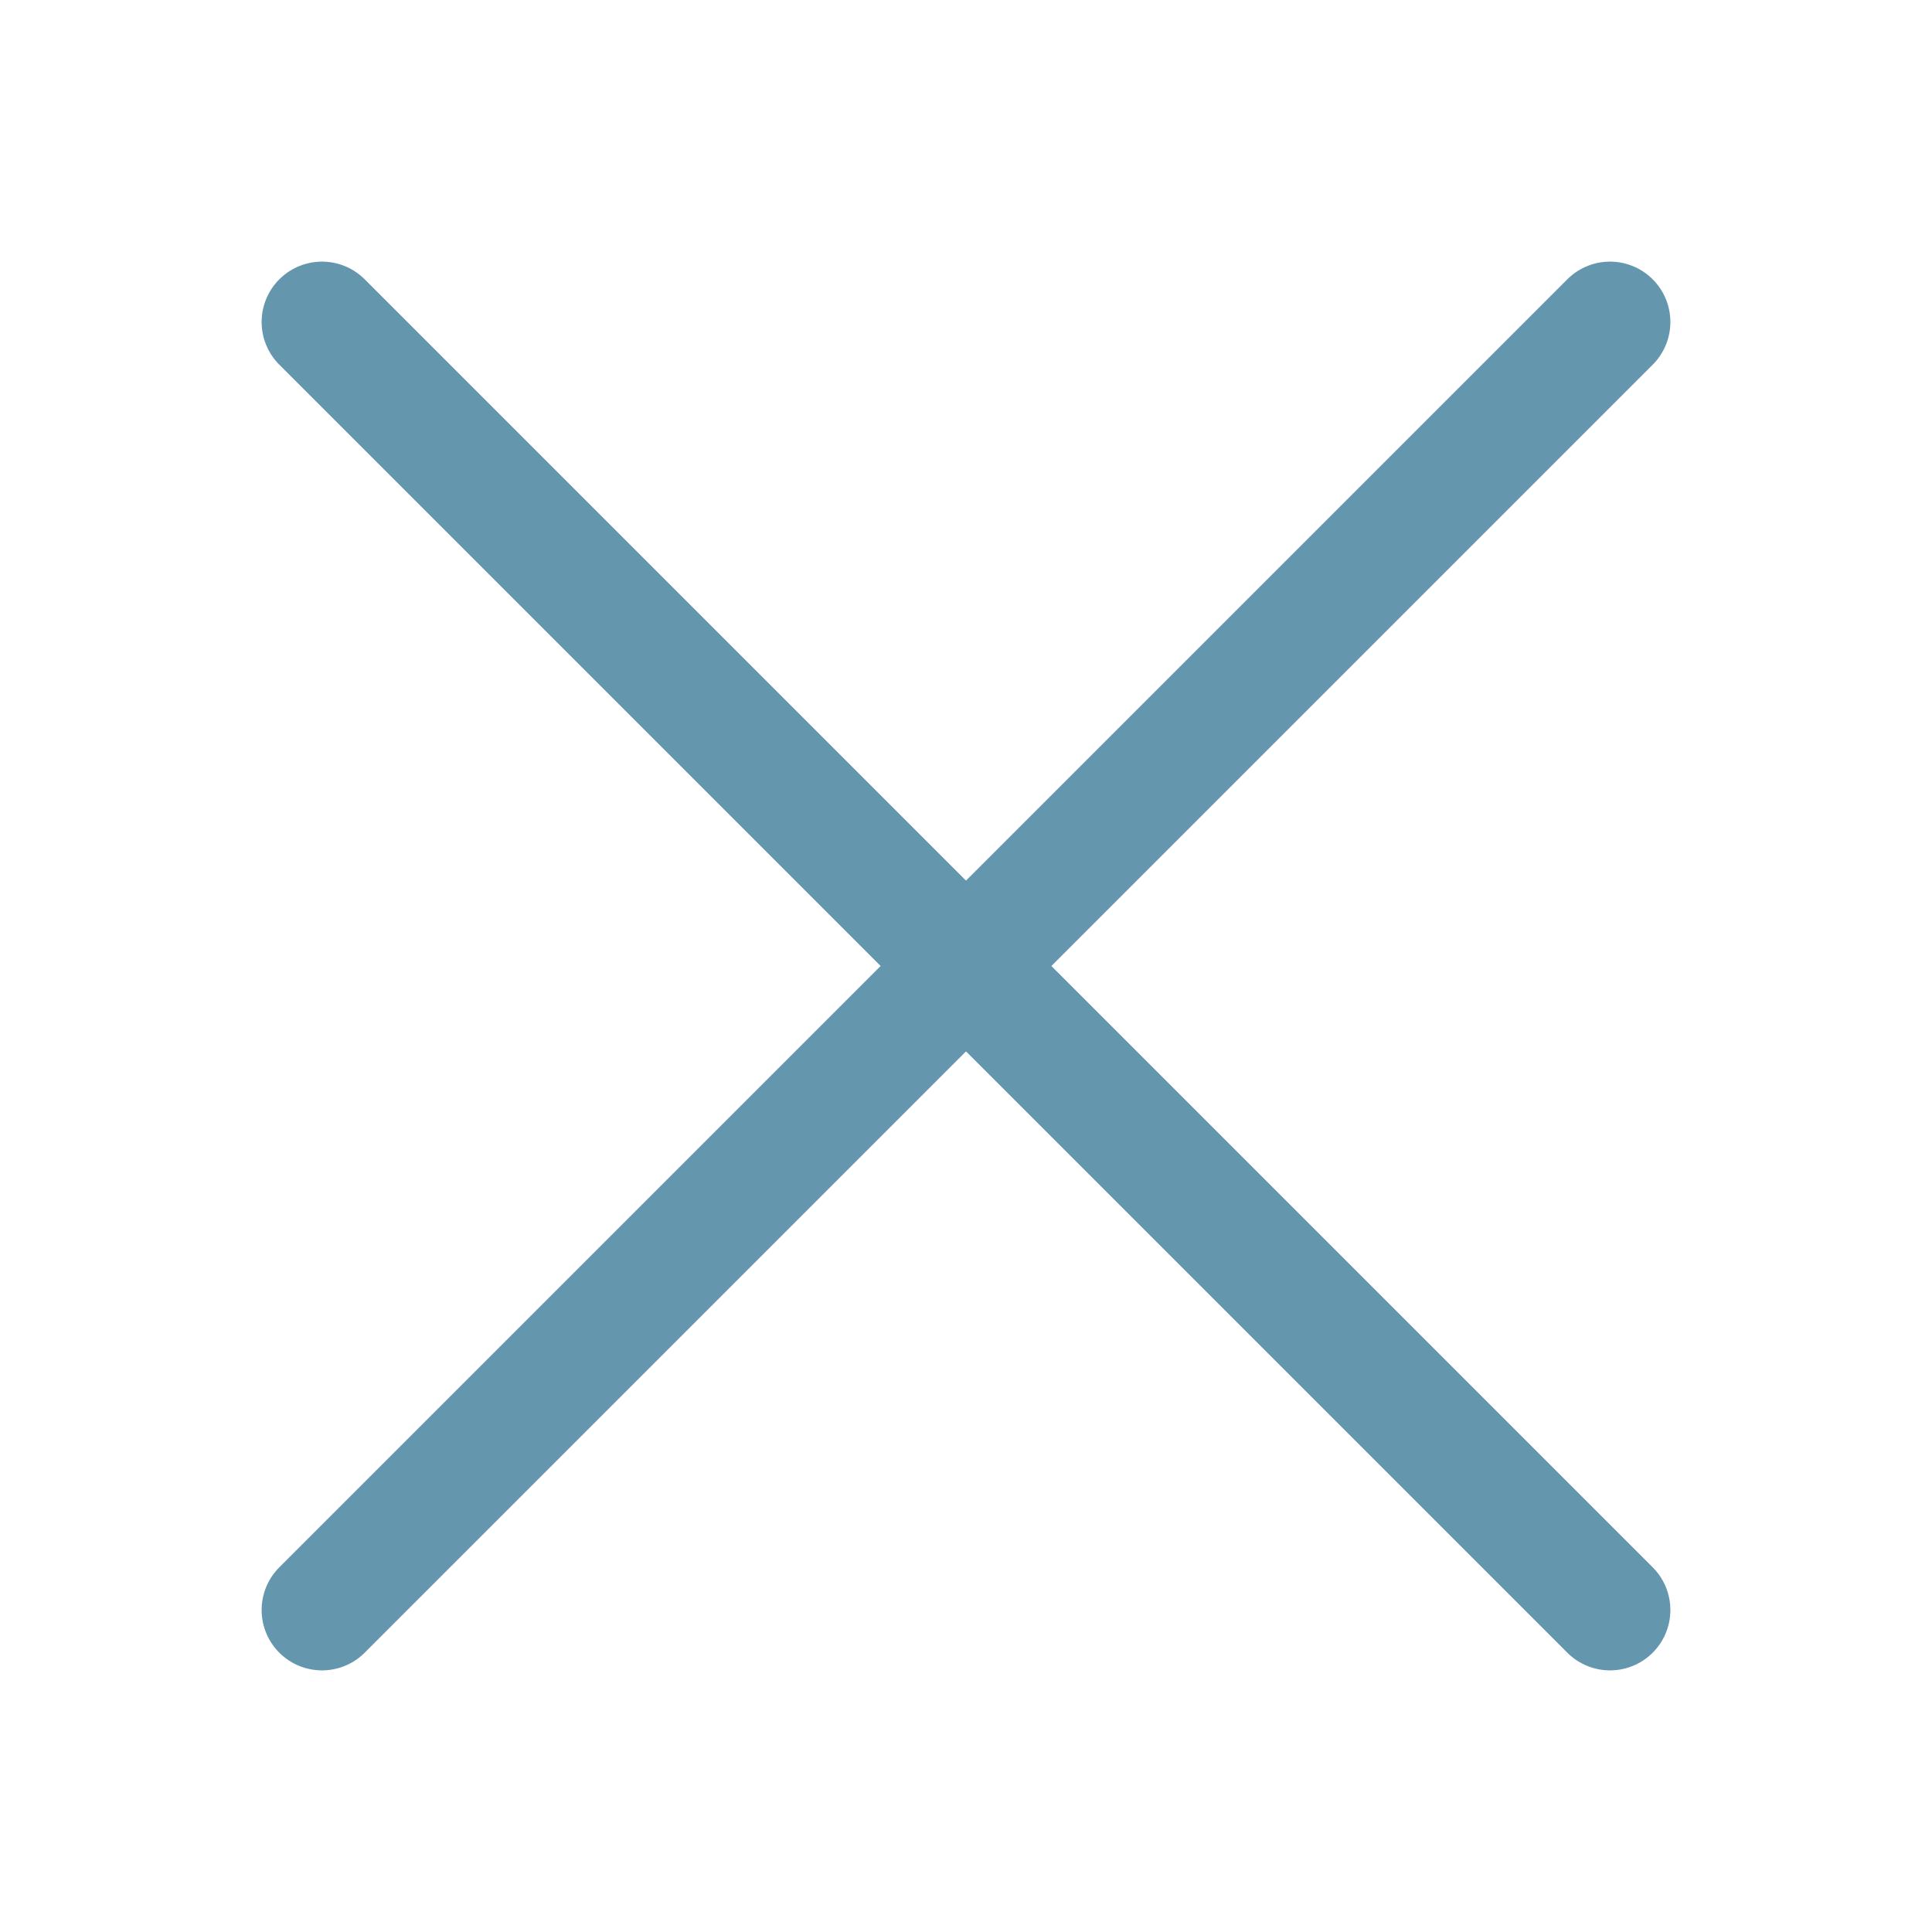 <svg width="24" height="24" viewBox="0 0 24 24" fill="none" xmlns="http://www.w3.org/2000/svg">
<path d="M4 4L20 20" stroke="#6496AE" stroke-width="1.5" stroke-linecap="round"/>
<path d="M4 20L20 4" stroke="#6496AE" stroke-width="1.5" stroke-linecap="round"/>
</svg>
